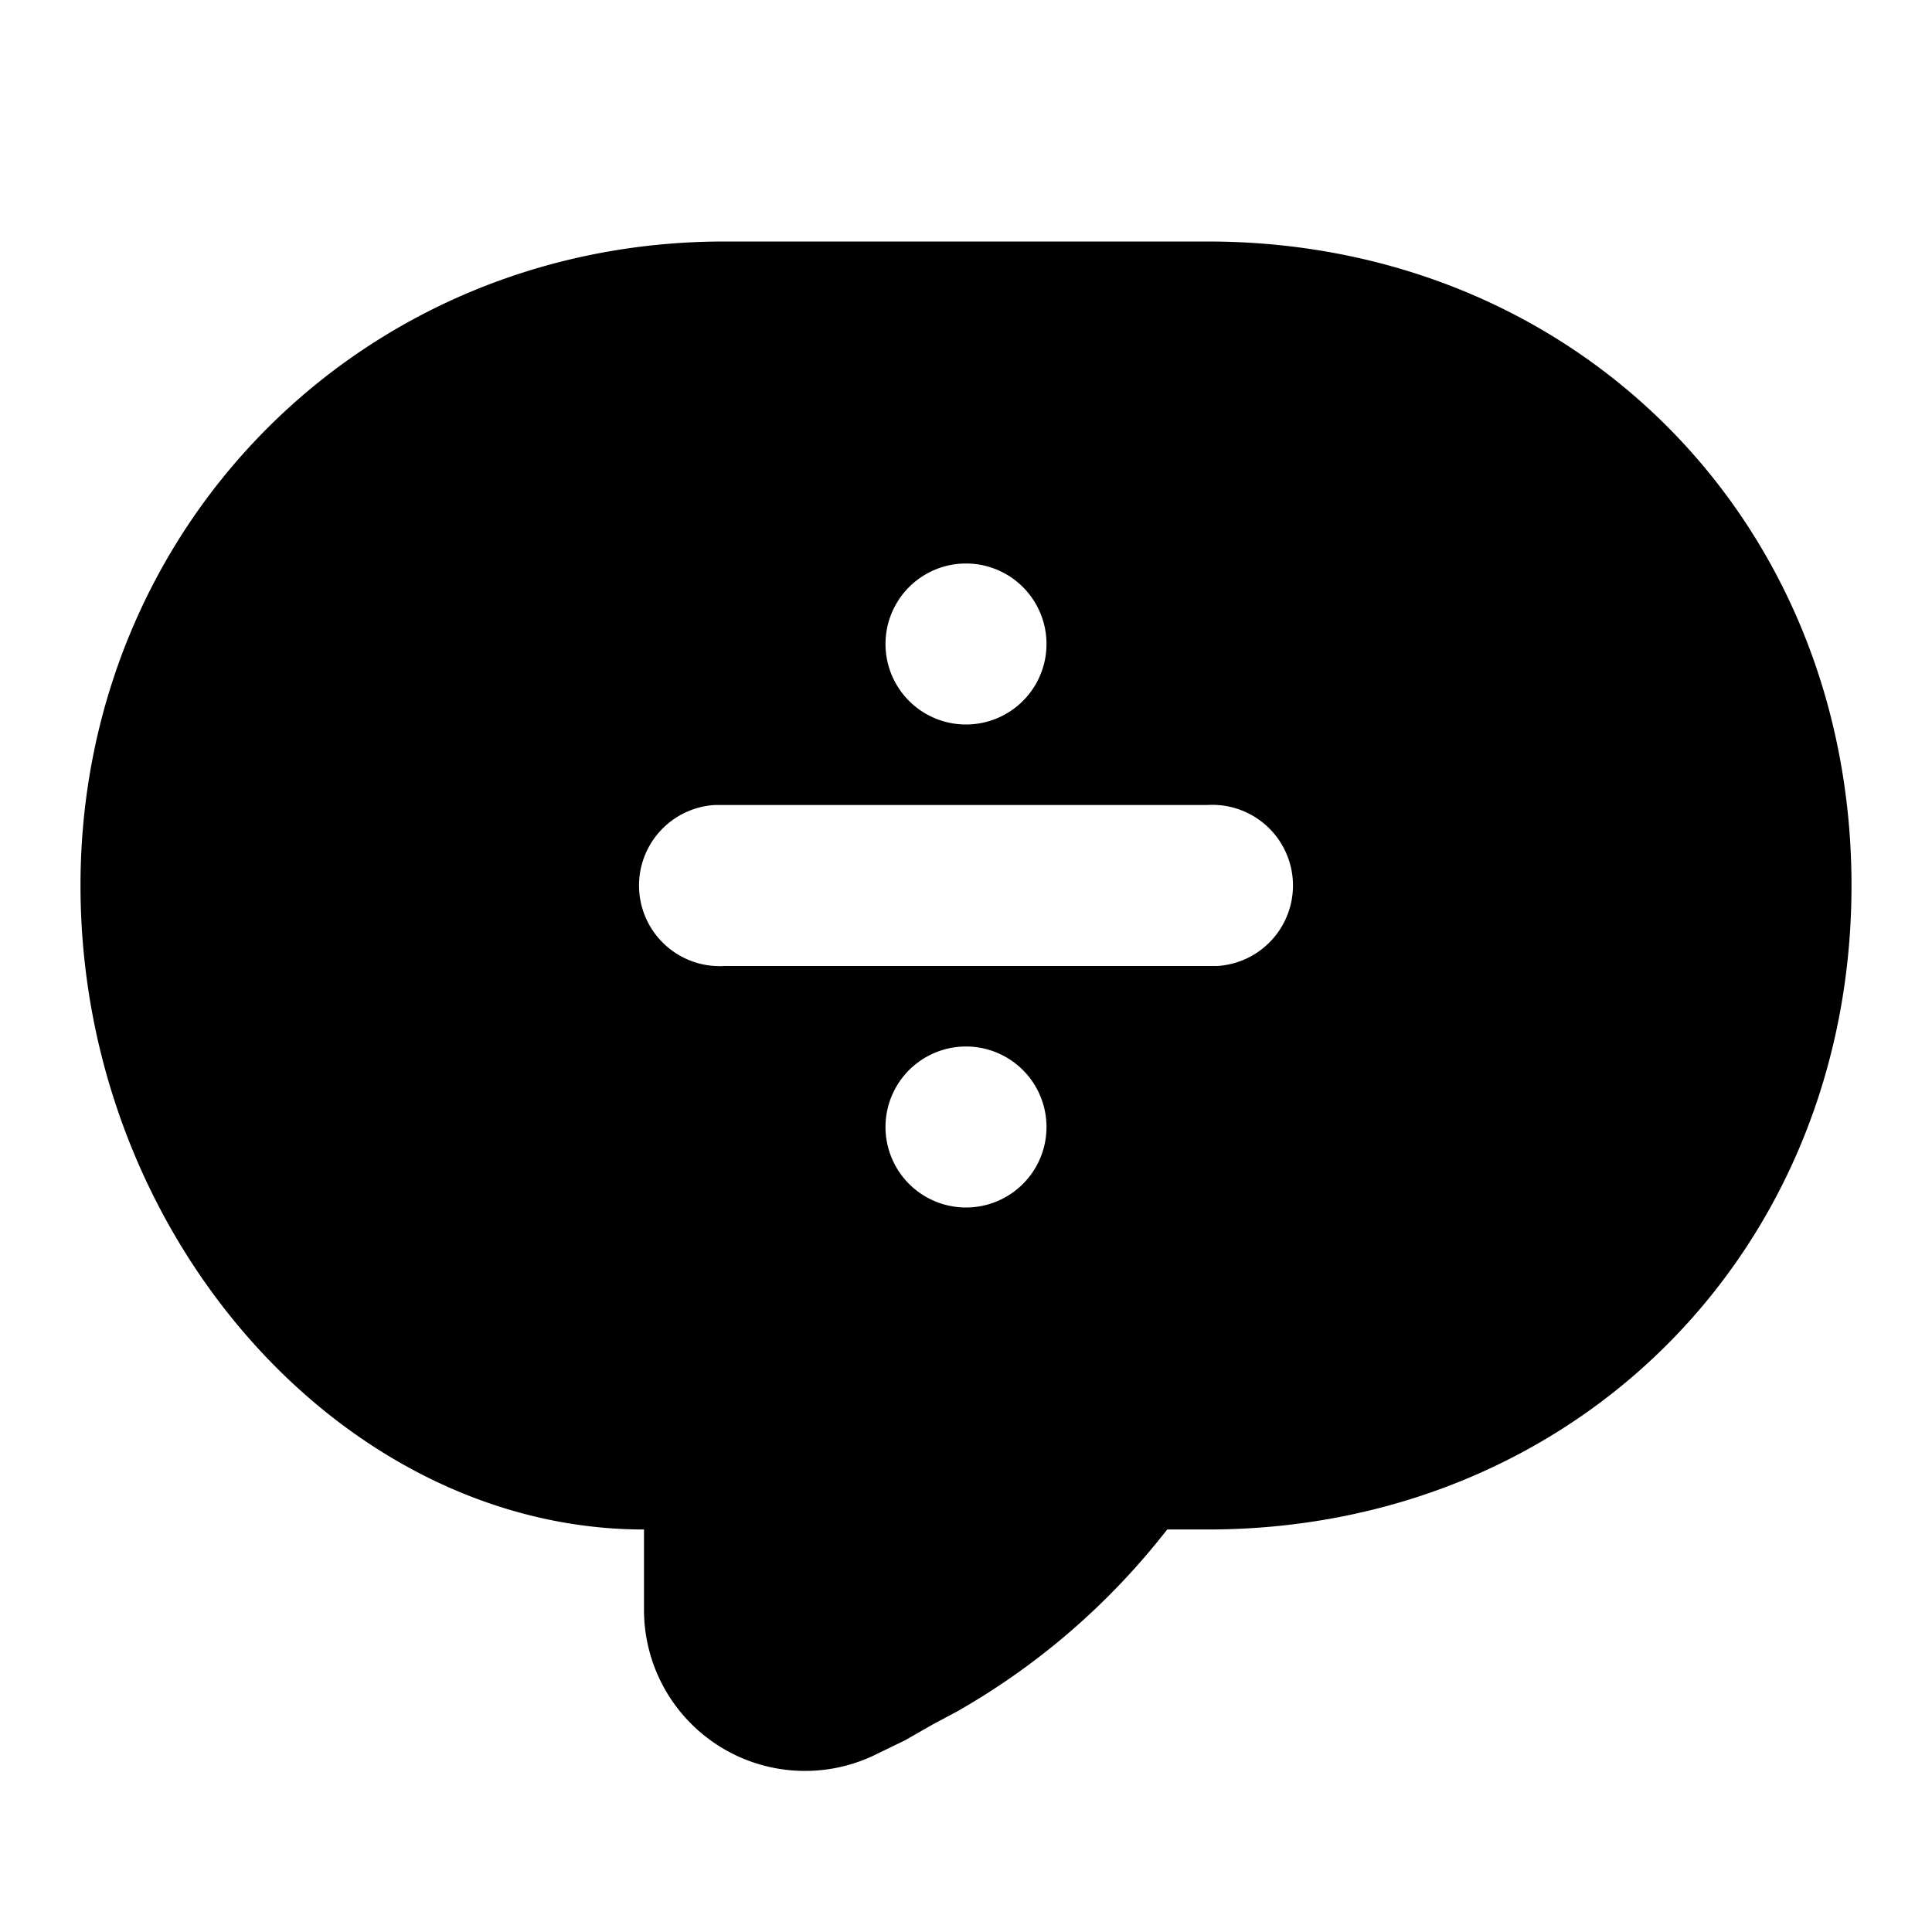 <svg xmlns="http://www.w3.org/2000/svg" width="24" height="24" viewBox="0 0 24 24">
  <path d="M15 3c4.55 0 8 3.45 8 8s-3.45 8-8 8h-.5l-.08.1a8.85 8.85 0 0 1-2.53 2.16l-.3.16-.35.2-.33.16A2 2 0 0 1 8 20v-1c-3.73 0-7-3.64-7-8 0-4.46 3.5-8 8-8zm-3 10a1 1 0 1 0 0 2 1 1 0 0 0 0-2zm3-3H8.88A1 1 0 0 0 9 12h6.12a1 1 0 0 0-.12-2zm-3-3a1 1 0 1 0 0 2 1 1 0 0 0 0-2z"/>
</svg>
